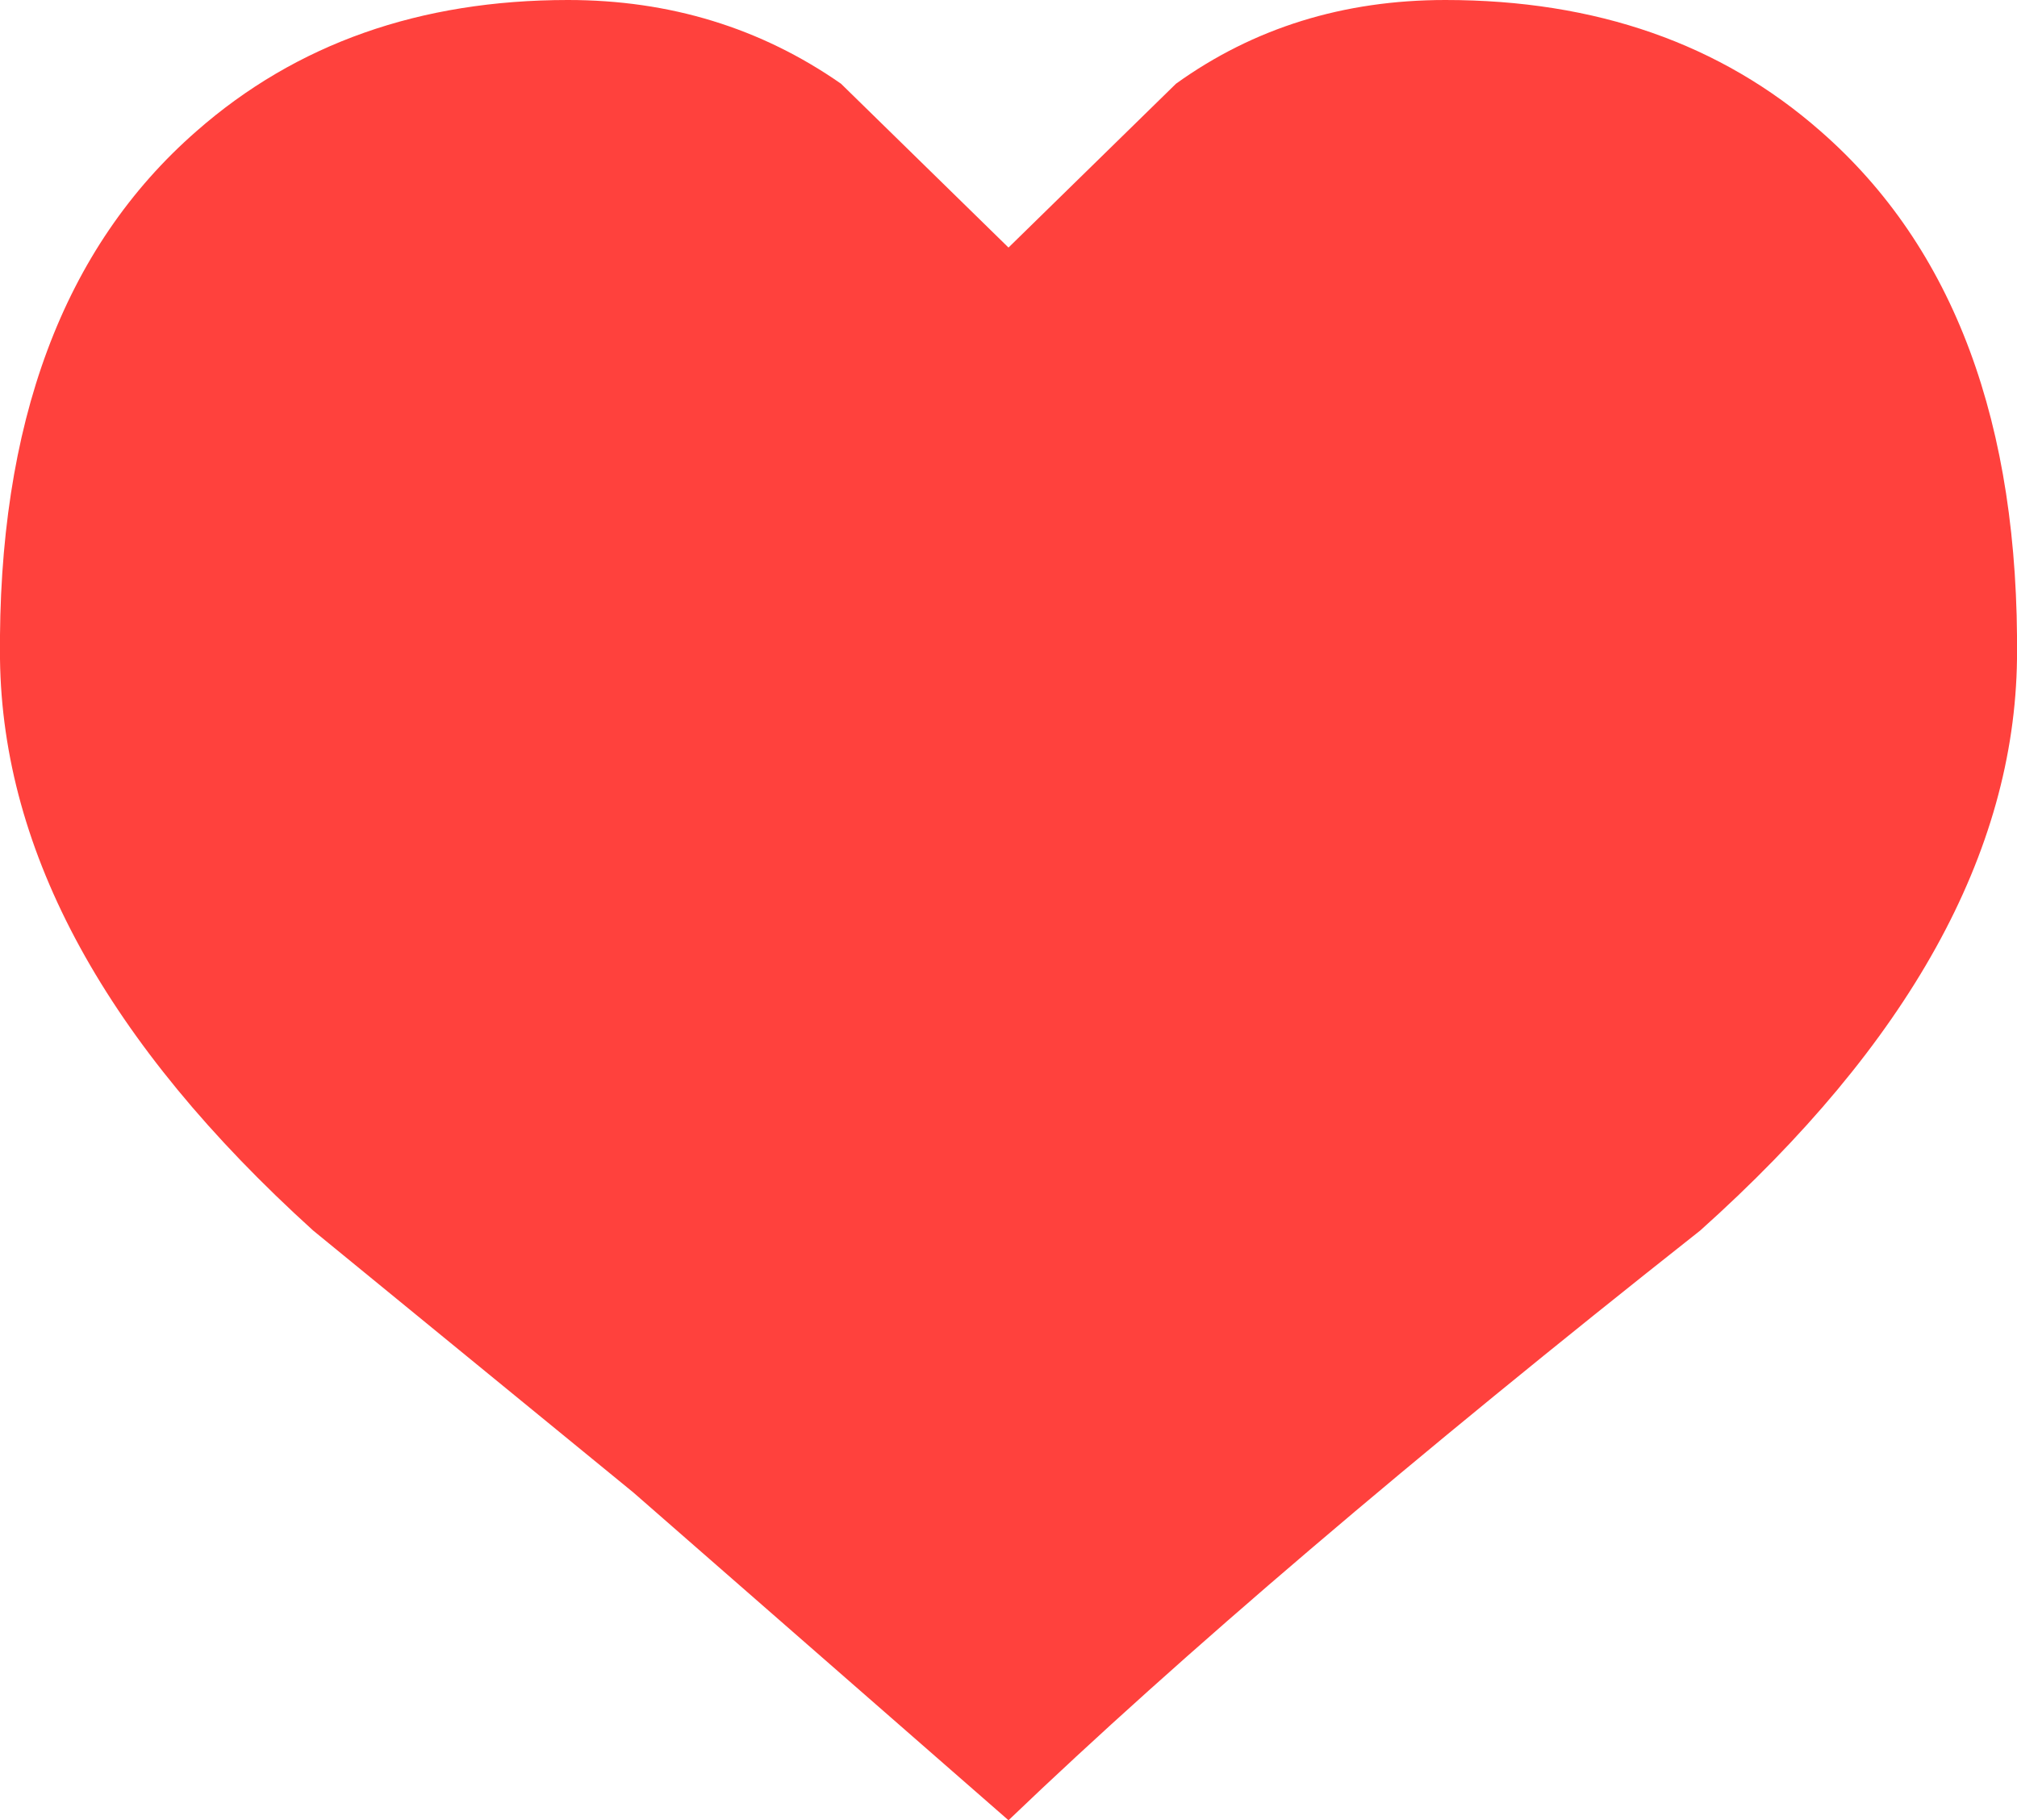 <?xml version="1.0" encoding="UTF-8" standalone="no"?>
<svg xmlns:xlink="http://www.w3.org/1999/xlink" height="25.0px" width="27.7px" xmlns="http://www.w3.org/2000/svg">
  <g transform="matrix(1, 0, 0, 1, 0.8, 0.0)">
    <path d="M24.2 1.8 Q26.95 4.2 26.9 9.05 26.85 13.05 22.55 16.9 16.6 21.6 13.05 25.0 L7.9 20.5 3.5 16.9 Q-0.75 13.05 -0.8 9.05 -0.85 4.2 1.9 1.8 3.95 0.0 7.0 0.0 9.1 0.0 10.75 1.15 L13.05 3.4 15.35 1.15 Q16.95 0.0 19.05 0.0 22.15 0.0 24.2 1.8" fill="#ff413d" fill-rule="evenodd" stroke="none"/>
  </g>
</svg>
